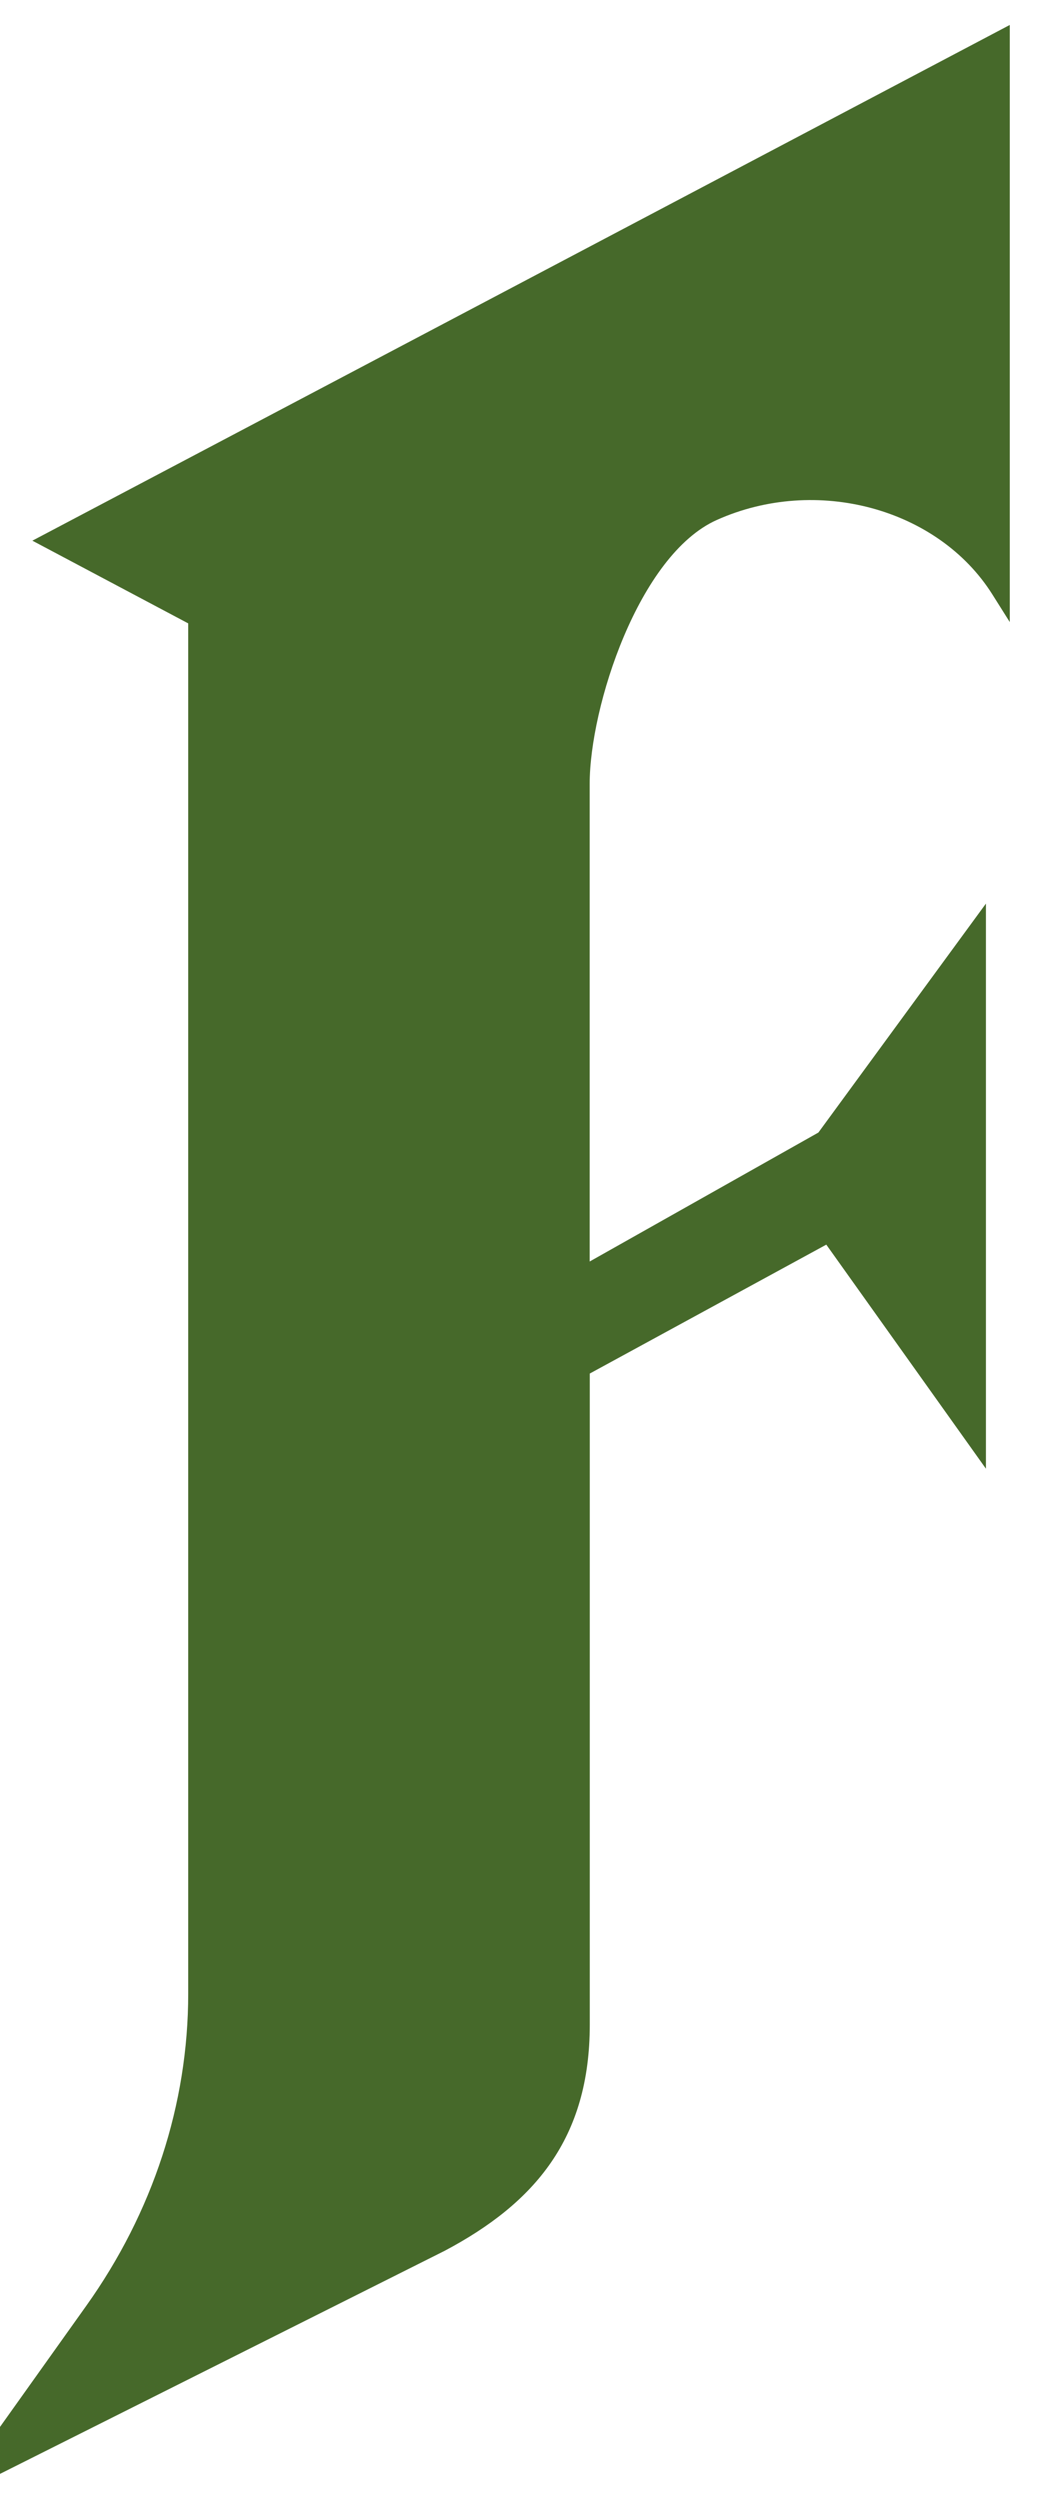 <svg width="20" height="48" viewBox="0 0 20 48" fill="none" xmlns="http://www.w3.org/2000/svg">
<g clip-path="url(#clip0_1180_8289)">
<g clip-path="url(#clip1_1180_8289)">
<path d="M20.309 -6.10352e-05V13.386L19.063 11.409C18.02 9.757 15.682 9.126 13.77 9.984C12.272 10.655 11.329 13.571 11.329 15.052V24.221L15.723 21.745L18.942 17.349V28.199L15.875 23.897L11.331 26.372V38.874C11.331 41.058 10.273 42.299 8.544 43.215L-1 48L1.657 44.272C2.937 42.477 3.616 40.398 3.616 38.278V11.969L0.622 10.381L20.309 -6.10352e-05Z" fill="#46692A"/>
</g>
</g>
<defs>
<clipPath id="clip0_1180_8289">
<rect width="19.4" height="48" fill="white"/>
</clipPath>
<clipPath id="clip1_1180_8289">
<rect width="21.309" height="48" fill="white" transform="translate(-1)"/>
</clipPath>
</defs>
</svg>
